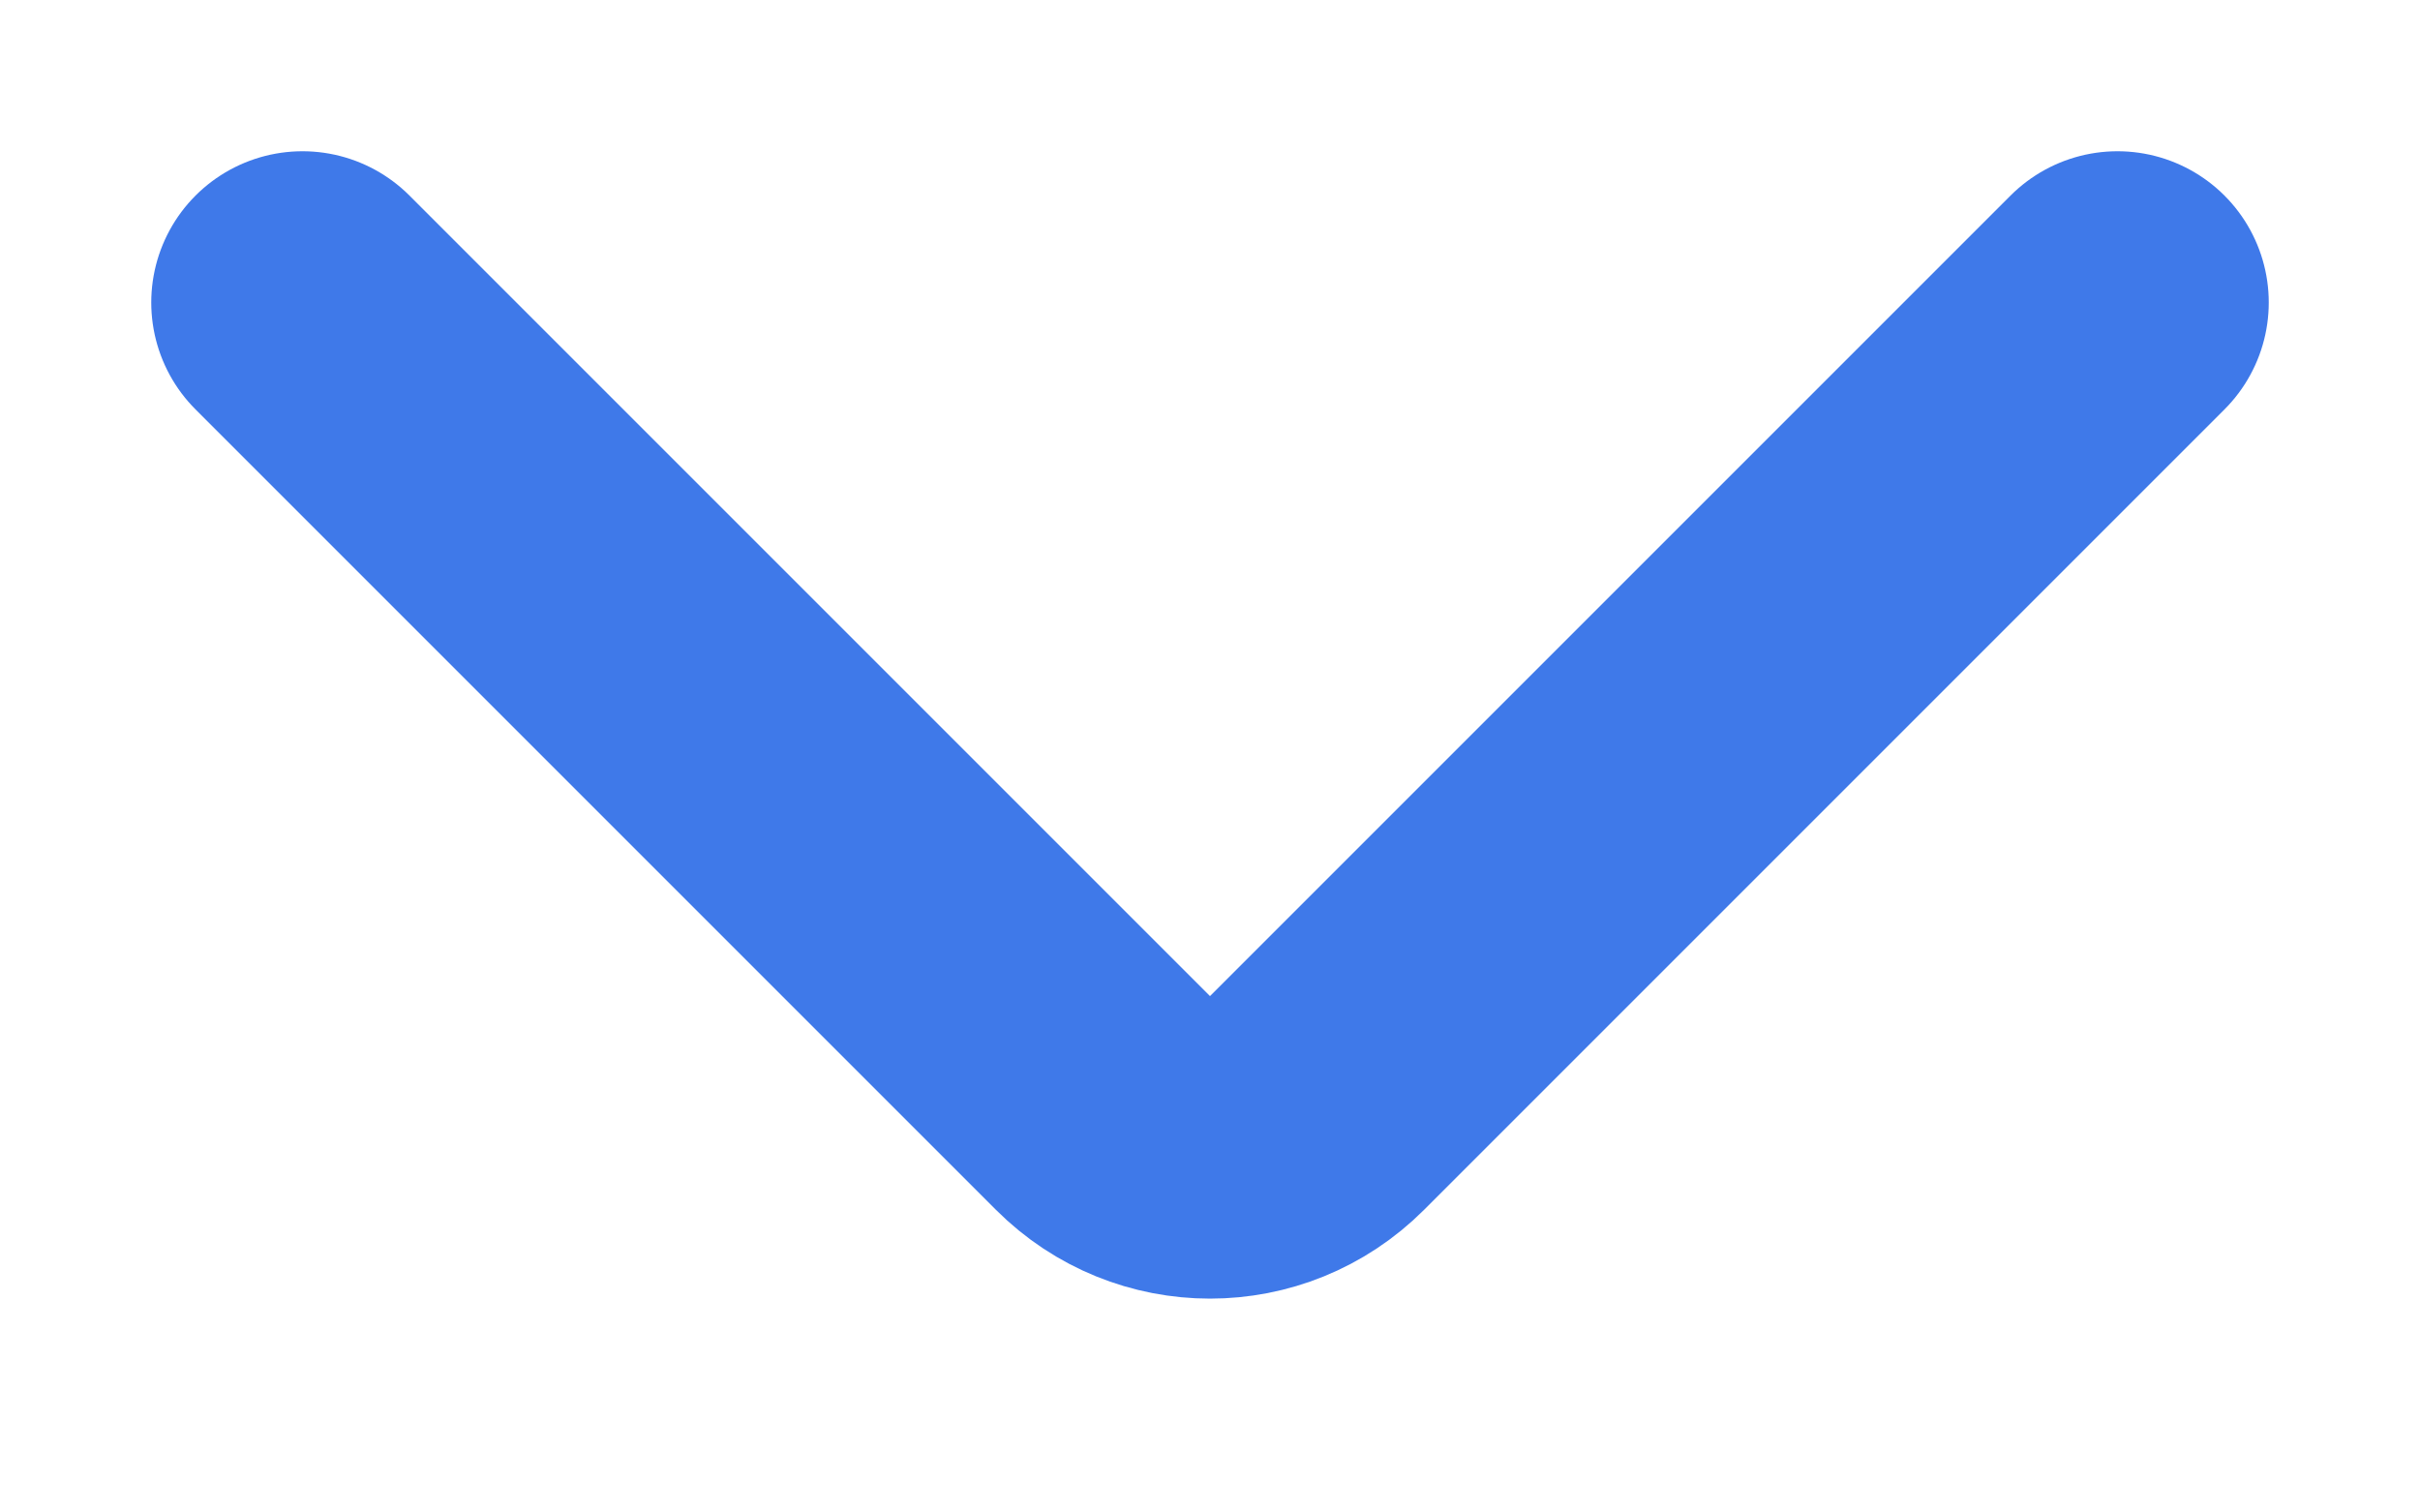 <svg width="8" height="5" viewBox="0 0 8 5" fill="none" xmlns="http://www.w3.org/2000/svg">
<path d="M7 1L4.354 3.646C4.158 3.842 3.842 3.842 3.646 3.646L1 1" stroke="#3F79E9" stroke-linecap="round" stroke-linejoin="round"/>
</svg>
